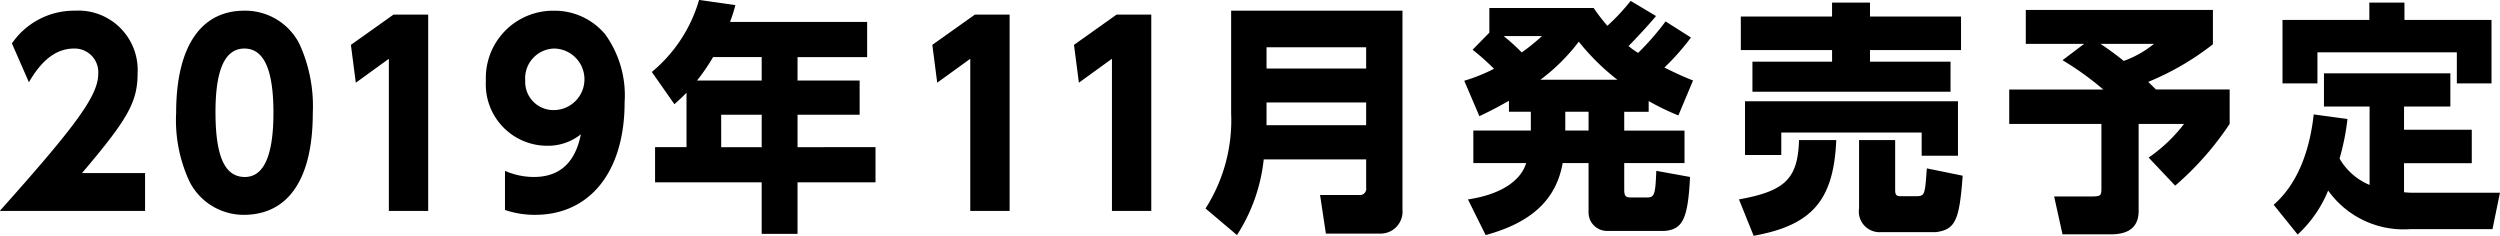 <svg xmlns="http://www.w3.org/2000/svg" width="193.25" height="18.219"><path fill-rule="evenodd" d="M2.234 6.357C3.26 4.582 4.393 3.752 5.725 3.752a1.825 1.825 0 0 1 1.869 1.944c0 1.661-1.619 3.908-7.612 10.609h11.231v-2.926H6.337c3.581-4.21 4.3-5.512 4.3-7.739A4.588 4.588 0 0 0 5.779.826a5.828 5.828 0 0 0-4.858 2.53zM18.888.826c-3.383 0-5.272 2.813-5.272 7.89a11.229 11.229 0 0 0 1.044 5.342 4.7 4.7 0 0 0 4.175 2.549c3.455 0 5.344-2.775 5.344-7.872a11.541 11.541 0 0 0-1.044-5.361A4.7 4.7 0 0 0 18.889.826zm0 2.926c1.511 0 2.249 1.623 2.249 4.964 0 3.3-.738 4.965-2.213 4.965-1.547 0-2.267-1.586-2.267-5.021 0-3.285.737-4.908 2.232-4.908zm8.237-.283l.378 2.926 2.555-1.85v11.76h3.041V1.128h-2.681zm11.909 12.76a7.123 7.123 0 0 0 2.321.378c4.265 0 6.928-3.36 6.928-8.7a8.067 8.067 0 0 0-1.511-5.267A5.109 5.109 0 0 0 42.795.828a5.2 5.2 0 0 0-5.236 5.418 4.746 4.746 0 0 0 4.715 5.021 4.069 4.069 0 0 0 2.627-.887c-.432 2.189-1.637 3.3-3.635 3.3a5.577 5.577 0 0 1-2.231-.472v3.02zm3.833-12.477a2.379 2.379 0 0 1-.054 4.757A2.18 2.18 0 0 1 40.6 6.225a2.3 2.3 0 0 1 2.267-2.473zm13.565-2.058a12.016 12.016 0 0 0 .414-1.3l-2.807-.4a11.291 11.291 0 0 1-3.653 5.568l1.745 2.492c.45-.4.684-.623.936-.887v4.209h-2.43v2.718h8.241v3.983h2.771v-3.983h6.028v-2.718H61.65V8.869h4.8V6.227h-4.8V4.415h5.38V1.696h-10.6zm2.447 2.719v1.812h-5a15.2 15.2 0 0 0 1.242-1.812h3.761zm0 4.454v2.511h-3.132V8.869h3.131zm13.19-5.4l.377 2.926 2.556-1.85v11.76h3.041V1.128h-2.682zm10.951 0l.378 2.926 2.555-1.85v11.76h3.041V1.128h-2.681zM108.412.824H95.167v7.909a12.671 12.671 0 0 1-1.979 7.381l2.429 2.057a13.376 13.376 0 0 0 2.069-5.851h7.918v2.189a.49.49 0 0 1-.54.567h-3.023l.45 2.982h4.21a1.7 1.7 0 0 0 1.71-1.85V.826zM97.903 3.656h7.7v1.642h-7.7V3.656zm0 4.266h7.7v1.755h-7.7V7.922zm29.535-.114a18.444 18.444 0 0 0 2.3 1.114l1.134-2.7c-.81-.321-1.295-.548-2.213-1a18.834 18.834 0 0 0 2.051-2.321l-1.961-1.246a20.526 20.526 0 0 1-2.124 2.435 6.03 6.03 0 0 1-.737-.529c.809-.83 1.673-1.774 2.123-2.322L126.05.069a15.92 15.92 0 0 1-1.8 1.925 14.405 14.405 0 0 1-1.061-1.378h-8.062v1.907l-1.295 1.321a18.908 18.908 0 0 1 1.655 1.473 13.482 13.482 0 0 1-2.3.925l1.169 2.737c.81-.378 1.422-.7 2.286-1.19v.85h1.691v1.453h-4.444v2.511h4.084c-.432 1.435-2.069 2.454-4.5 2.812l1.367 2.756c3.545-.962 5.453-2.737 5.956-5.568h2v3.794a1.427 1.427 0 0 0 1.475 1.454h4.391c1.421-.114 1.817-.944 1.979-4.172l-2.609-.472c-.072 1.85-.144 2.057-.72 2.057h-1.259c-.4 0-.5-.132-.5-.6v-2.057h4.66v-2.511h-4.66V8.643h1.889v-.831zm-8.367-1.642a14.881 14.881 0 0 0 2.969-2.945 17.567 17.567 0 0 0 2.987 2.945h-5.956zm.126-3.379a15.1 15.1 0 0 1-1.566 1.265 16.392 16.392 0 0 0-1.4-1.265h2.963zm3.6 5.852v1.453h-1.8V8.639h1.8zm11.769-7.362v2.592h7.054v.9h-6.156v2.322h15.313V4.769h-6.226v-.9h7.036v-2.59h-7.036V.203h-2.933v1.076h-7.054zm.324 6.55v4.153h2.804v-1.737h10.851v1.794h2.807v-4.21h-16.464zm4.175 3c-.09 2.982-1.062 3.945-4.643 4.586l1.134 2.813c4.517-.812 6.19-2.737 6.388-7.4h-2.879zm9.879 2.189c-.144 2.077-.162 2.133-.81 2.152h-1.224c-.323 0-.413-.113-.413-.491v-3.85h-2.79v5.266a1.6 1.6 0 0 0 1.71 1.85h4.247c1.475-.208 1.8-.887 2.051-4.361zm12.163-9.627l-1.673 1.265a22.87 22.87 0 0 1 3.149 2.265h-7.27v2.662h7.126v4.945c0 .585-.036.642-.684.661h-2.971l.648 2.926h3.815c1.4-.019 2.105-.642 2.069-1.907V9.581h3.509a12.048 12.048 0 0 1-2.735 2.6l2.051 2.17a23.205 23.205 0 0 0 4.211-4.775V6.914h-5.7l-.594-.585a21.014 21.014 0 0 0 5-2.907V.769h-14.464v2.624h4.516zm5.4 0a8.113 8.113 0 0 1-2.339 1.322 23.82 23.82 0 0 0-1.8-1.322h4.139zm12.343 5.456c-.342 3.114-1.4 5.511-3.095 6.984l1.854 2.3a9.477 9.477 0 0 0 2.357-3.4 7.157 7.157 0 0 0 6.352 2.982h6.352l.576-2.812h-6.424a8.017 8.017 0 0 1-.99-.038v-2.246h5.236v-2.586h-5.236V8.235h3.581V5.668h-9.771v2.567h3.527v6.06a4.8 4.8 0 0 1-2.321-2.039 18.194 18.194 0 0 0 .611-3.058zm4.3-8.646v1.34h-6.712v4.908h2.7v-2.4h10.776v2.4h2.68V1.539h-6.73V.199h-2.717z"/></svg>